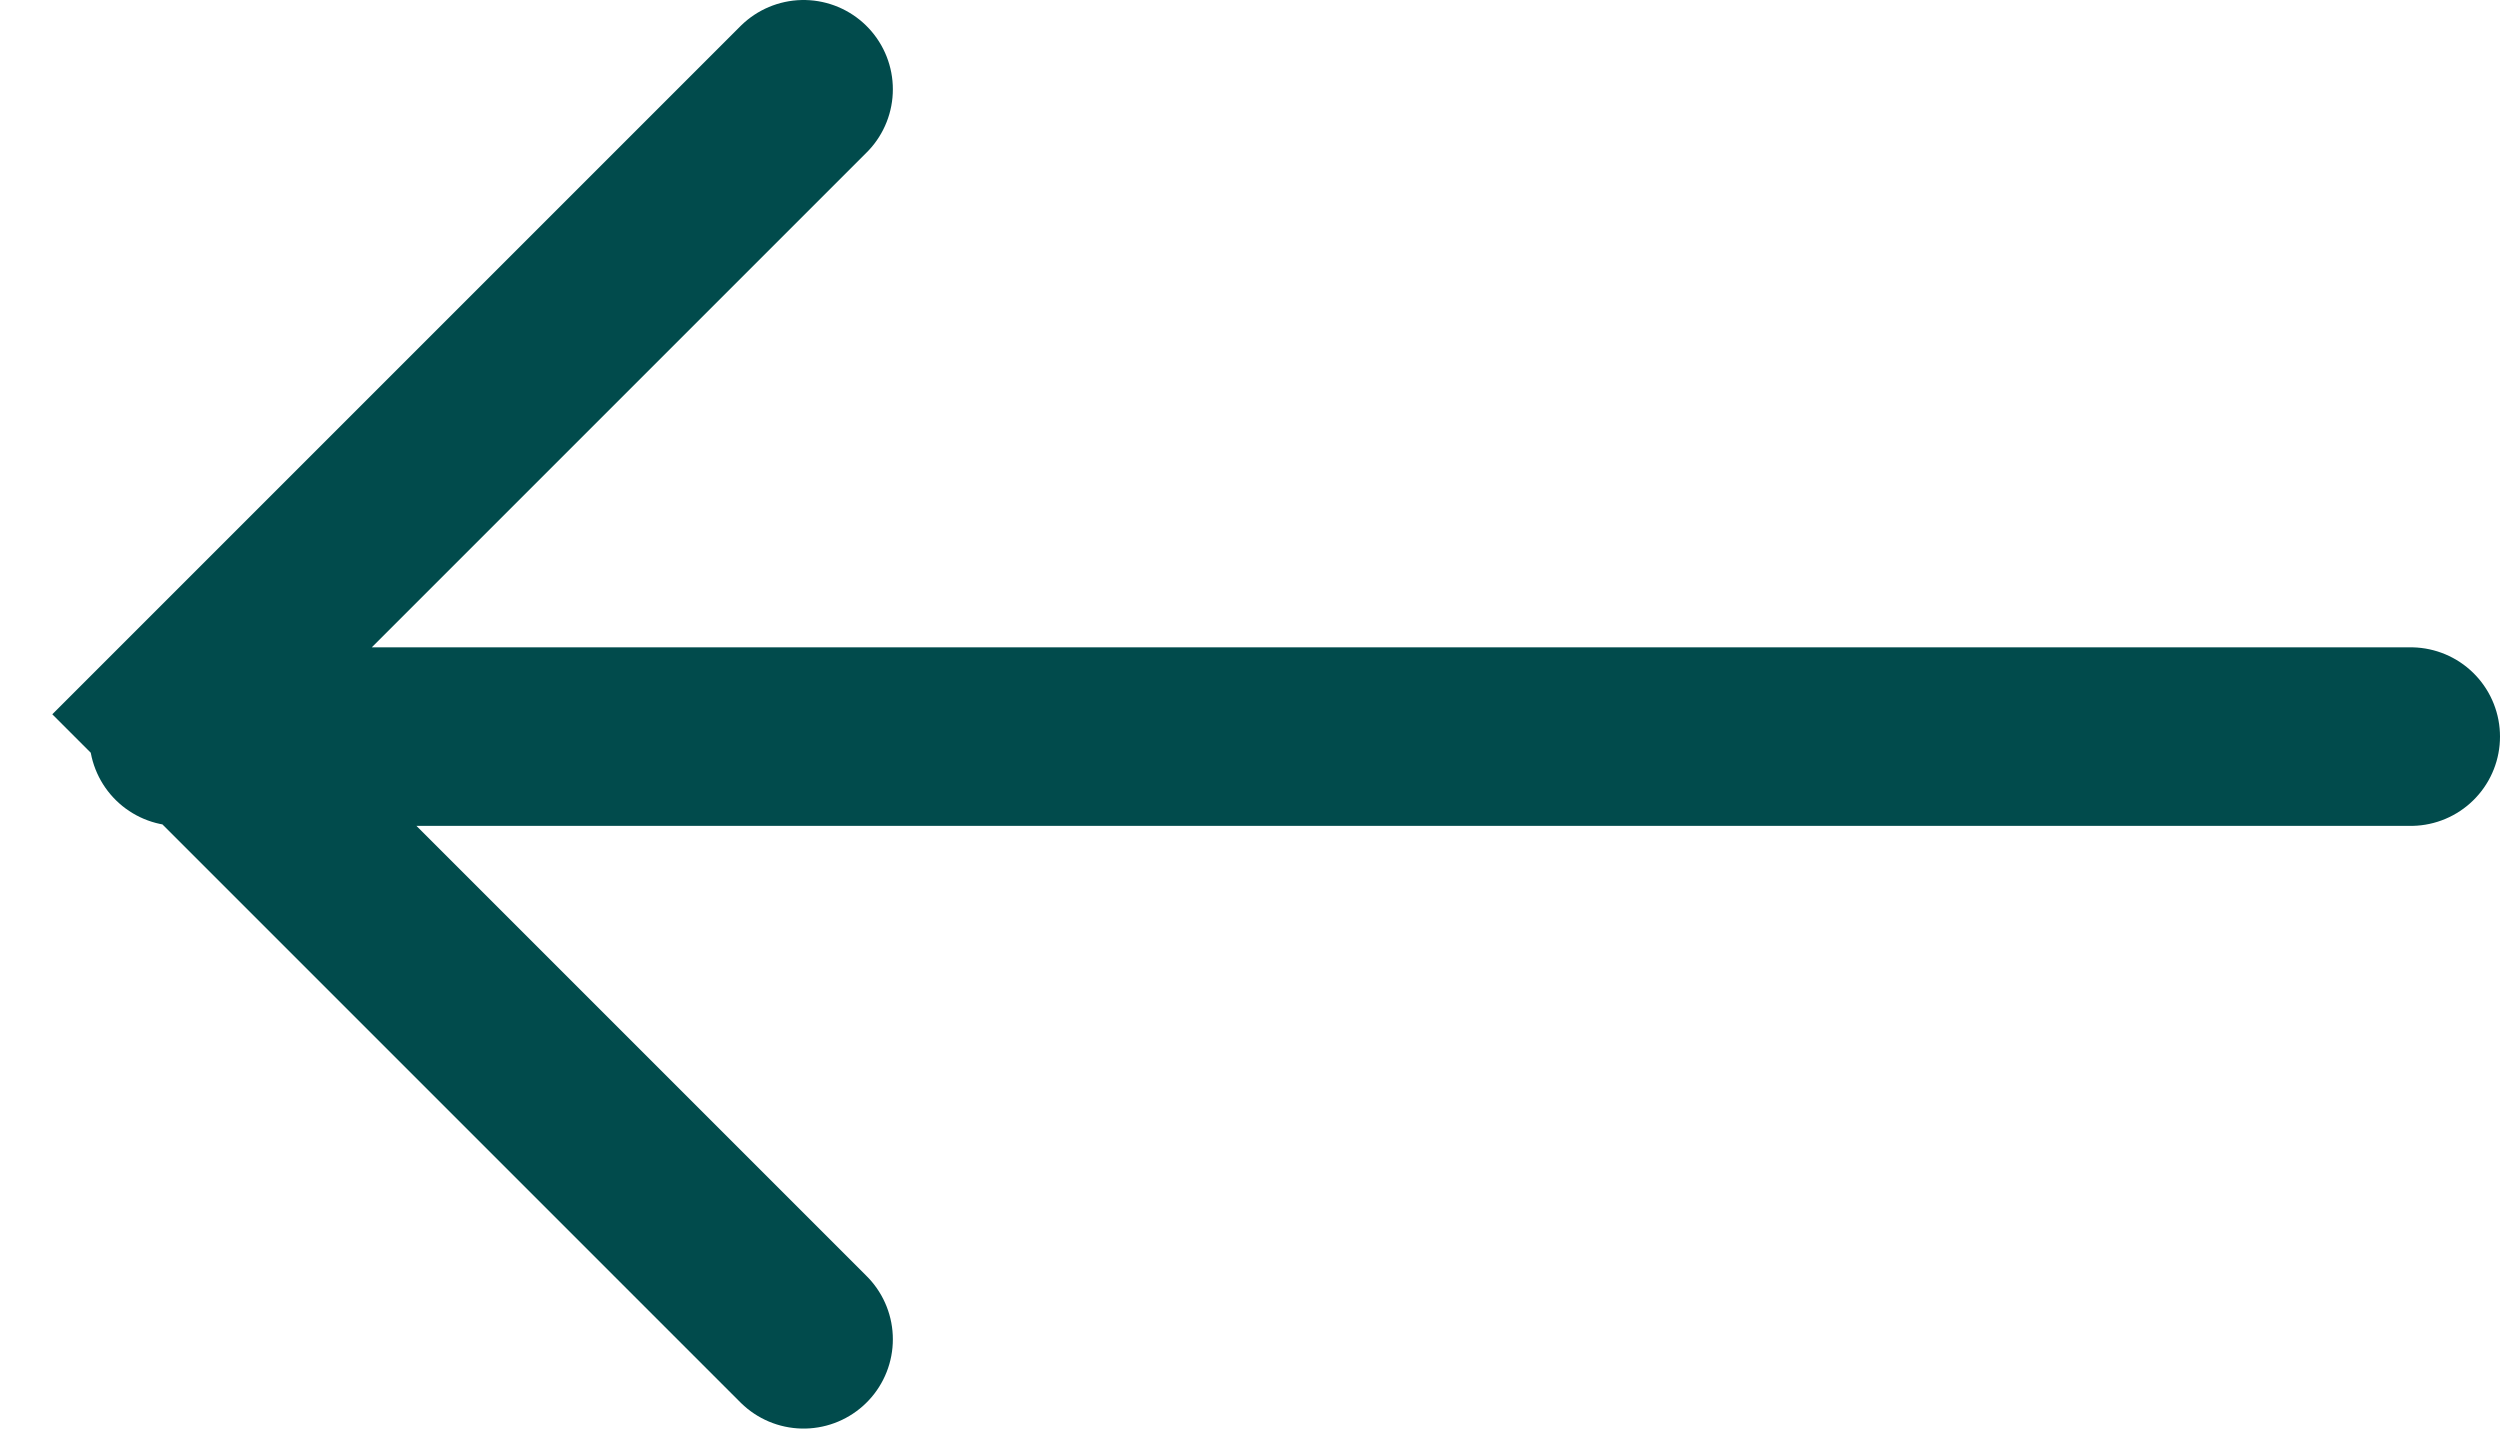 <svg width="28" height="16" viewBox="0 0 28 16" xmlns="http://www.w3.org/2000/svg">
    <g stroke="#014B4C" stroke-width="2" fill="none" fill-rule="evenodd" stroke-linecap="round">
        <path d="M27 8.25H2M9 1 2 8l7 7"/>
    </g>
</svg>
